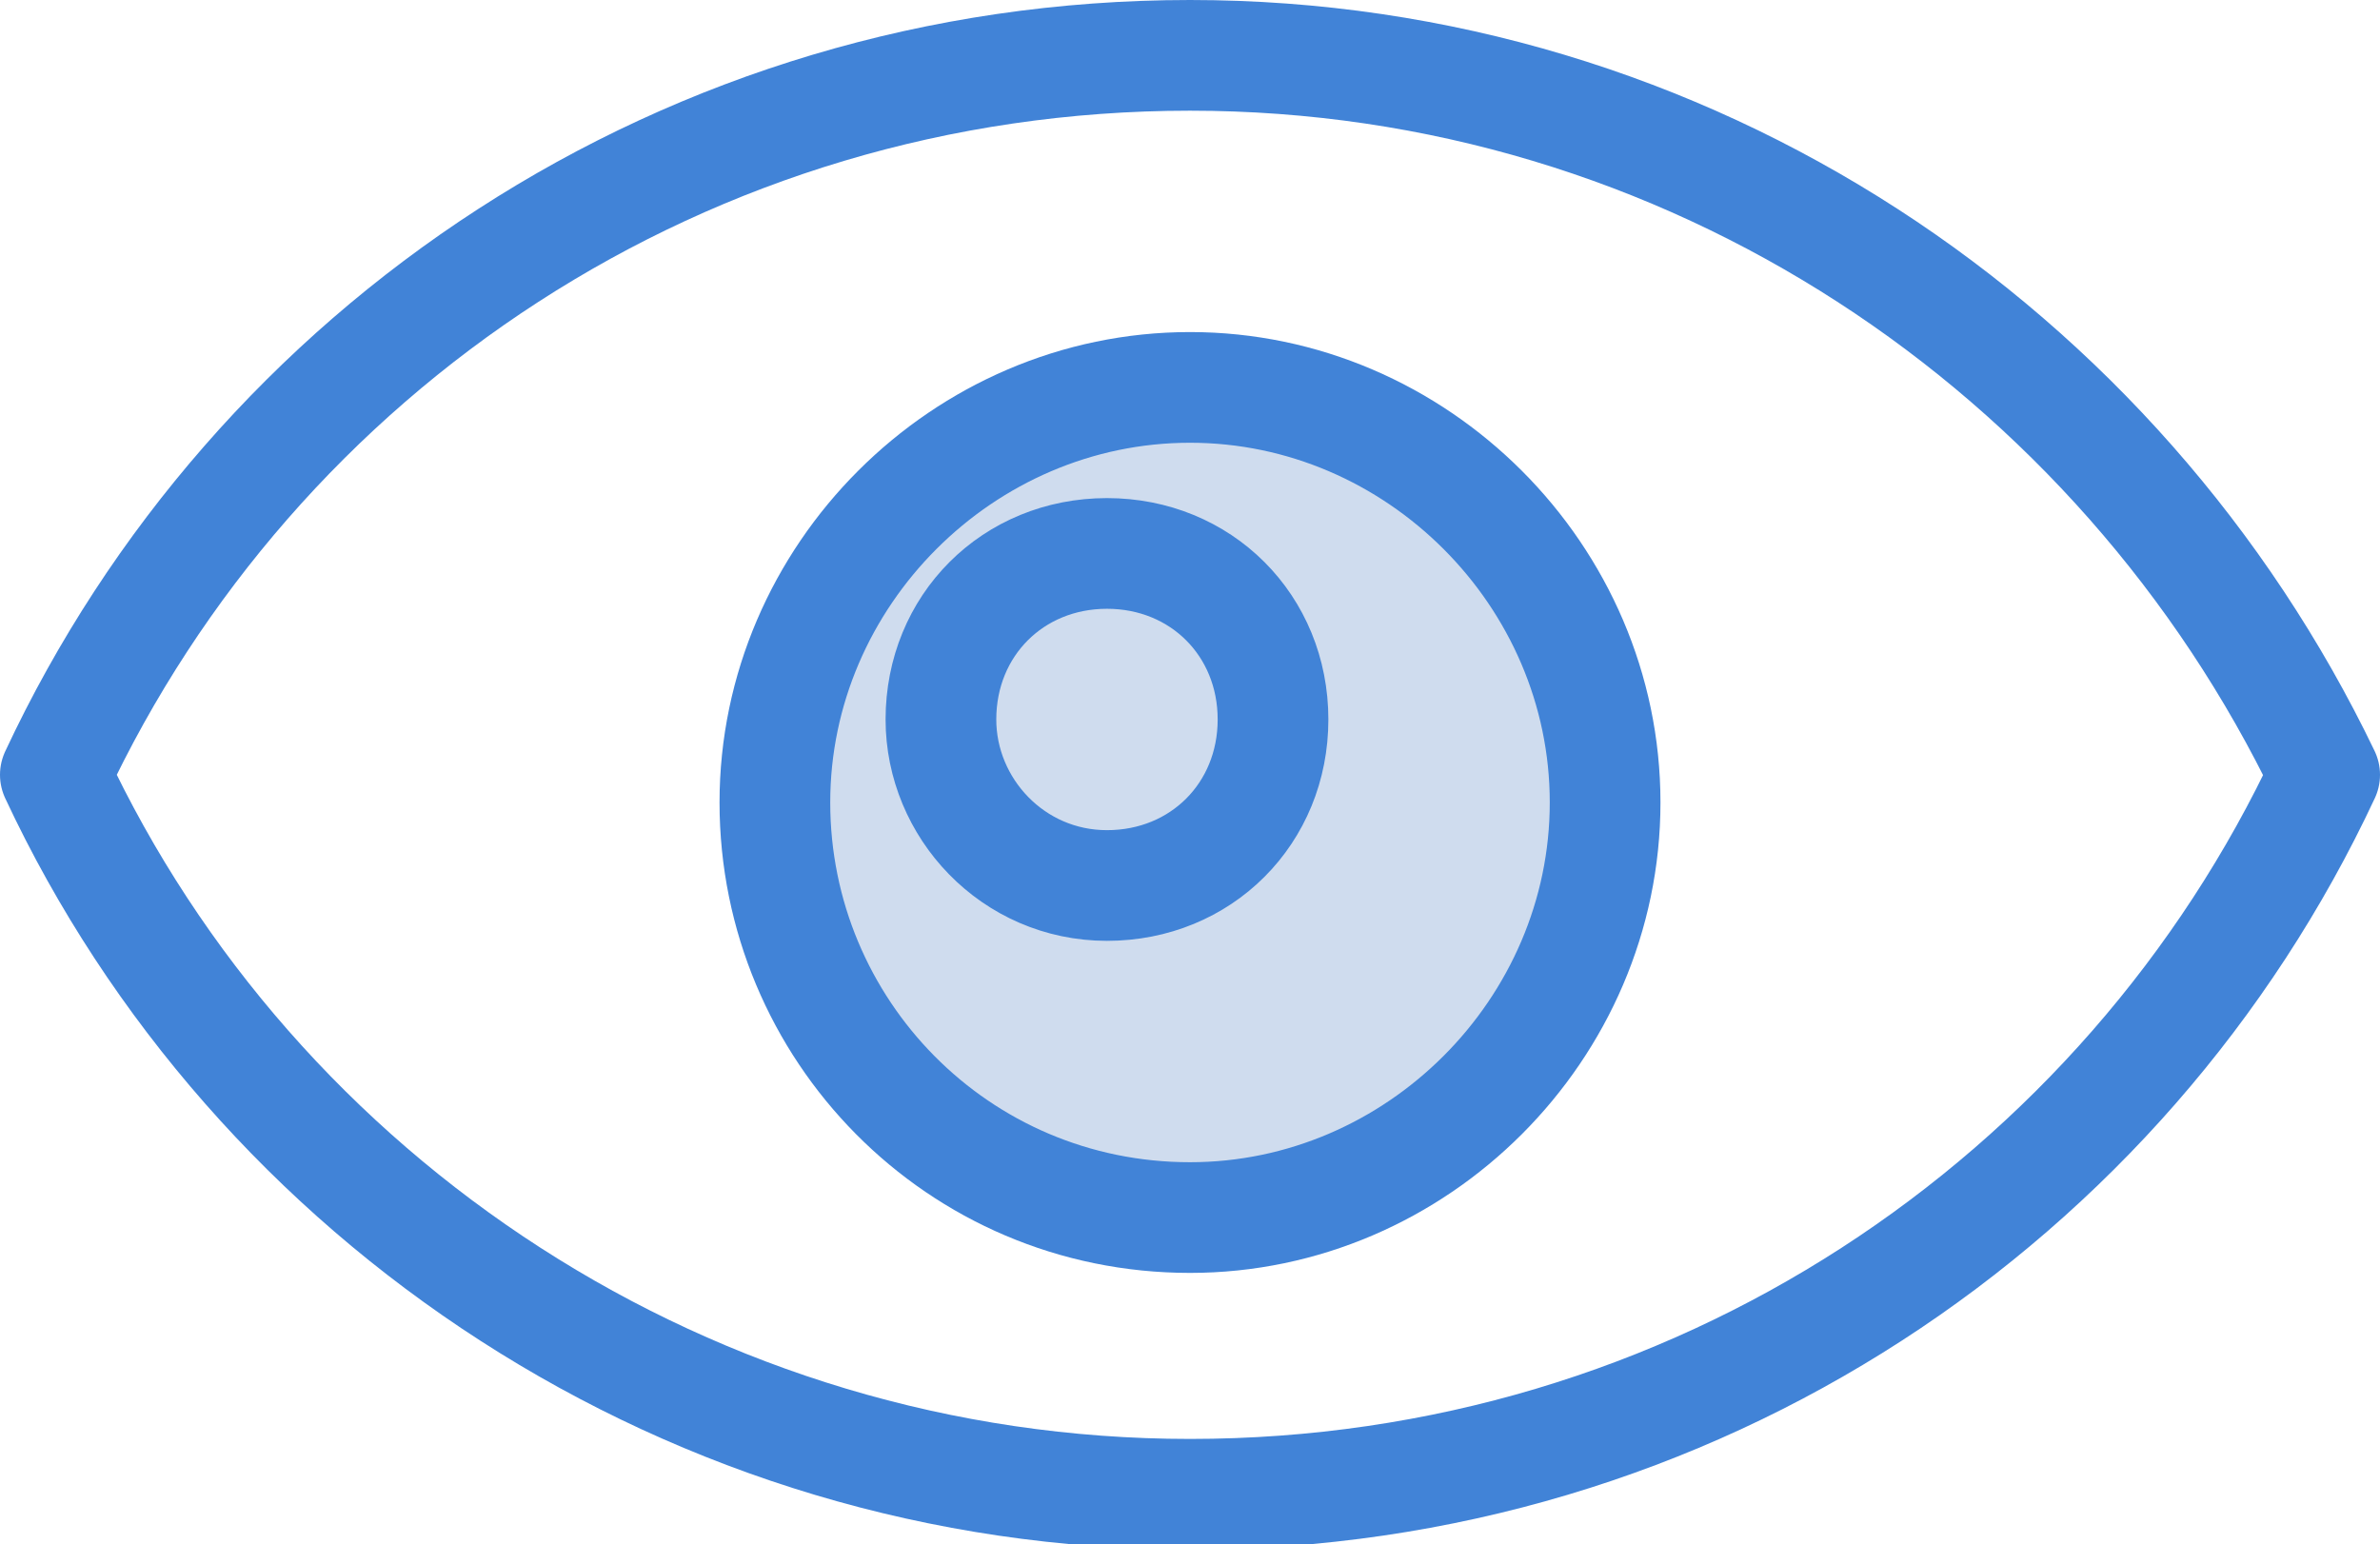 <?xml version="1.0" encoding="utf-8"?>
<!-- Generator: Adobe Illustrator 19.0.0, SVG Export Plug-In . SVG Version: 6.00 Build 0)  -->
<svg version="1.1" id="Layer_1" xmlns="http://www.w3.org/2000/svg" xmlns:xlink="http://www.w3.org/1999/xlink" x="0px" y="0px"
	 viewBox="0 0 43 27.9" style="enable-background:new 0 0 43 27.9;" xml:space="preserve">
<style type="text/css">
	.st0{fill:none;stroke:#4183D7;stroke-width:2;stroke-linecap:round;stroke-linejoin:round;stroke-miterlimit:10;}
	.st1{clip-path:url(#SVGID_2_);fill:#CFDCEE;}
</style>
<path class="st0" d="M42,14c-3.6,7.7-11.4,13-20.5,13c-9,0-16.9-5.3-20.5-13C4.6,6.3,12.4,1,21.5,1C30.5,1,38.3,6.3,42,14z"/>
<g>
	<defs>
		<path id="SVGID_1_" d="M20,16c1.7,0,3-1.3,3-3s-1.3-3-3-3c-1.7,0-3,1.3-3,3S18.3,16,20,16z M21.5,22c4.1,0,7.5-3.4,7.5-7.5
			S25.6,7,21.5,7c-4.1,0-7.5,3.4-7.5,7.5S17.3,22,21.5,22z"/>
	</defs>
	<clipPath id="SVGID_2_">
		<use xlink:href="#SVGID_1_"  style="overflow:visible;"/>
	</clipPath>
	<rect x="9" y="2" class="st1" width="25" height="25"/>
</g>
<path class="st0" d="M20,16c1.7,0,3-1.3,3-3c0-1.7-1.3-3-3-3c-1.7,0-3,1.3-3,3C17,14.6,18.3,16,20,16z M21.5,22
	c4.1,0,7.5-3.4,7.5-7.5c0-4.1-3.4-7.5-7.5-7.5c-4.1,0-7.5,3.4-7.5,7.5C14,18.6,17.3,22,21.5,22z"/>
</svg>
